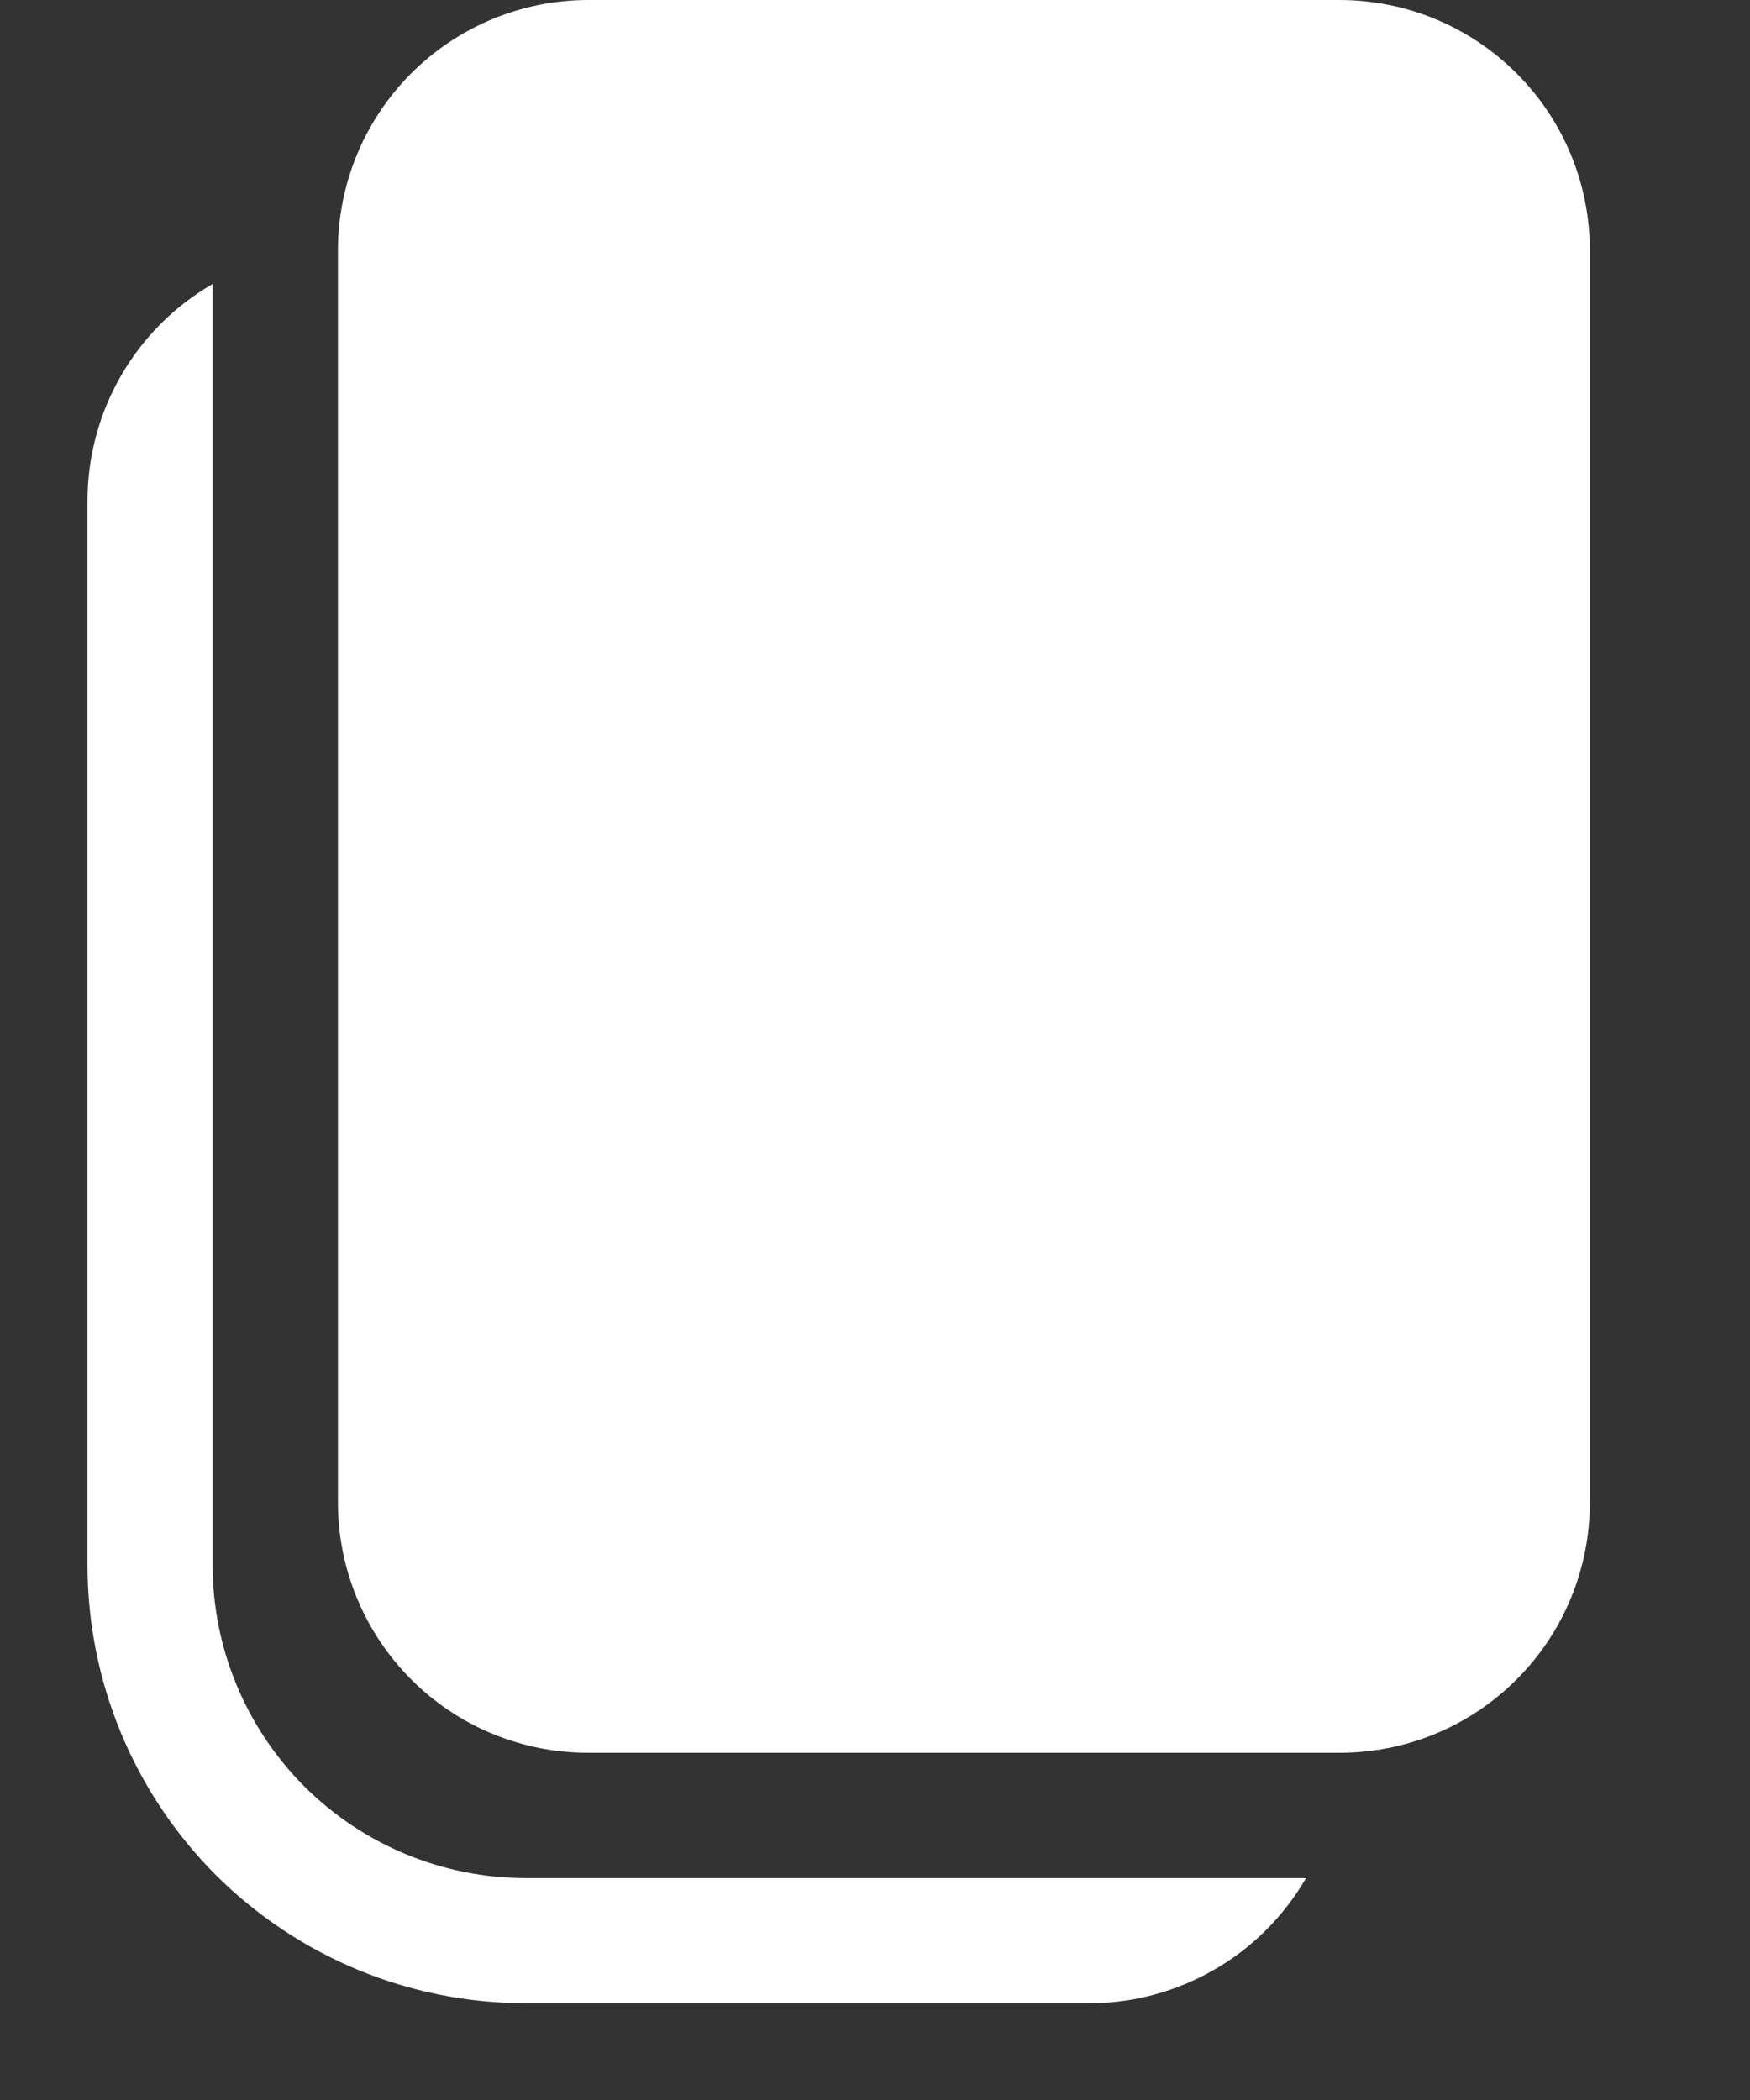 <svg width="10" height="12" viewBox="0 0 10 12" fill="none" xmlns="http://www.w3.org/2000/svg">
<rect x="0" y="0" width="10" height="12" fill="#333333" stroke="none"/>
<path id="Vector" d="M1.931 1.431C1.931 1.051 2.082 0.687 2.35 0.419C2.618 0.151 2.982 0 3.362 0H7.654C8.034 0 8.398 0.151 8.666 0.419C8.935 0.687 9.085 1.051 9.085 1.431V8.585C9.085 8.965 8.935 9.329 8.666 9.597C8.398 9.866 8.034 10.016 7.654 10.016H3.362C2.982 10.016 2.618 9.866 2.35 9.597C2.082 9.329 1.931 8.965 1.931 8.585V1.431ZM0.5 2.862C0.5 2.611 0.566 2.364 0.692 2.146C0.817 1.929 0.998 1.748 1.215 1.623V8.943C1.215 9.417 1.404 9.872 1.739 10.208C2.075 10.543 2.53 10.732 3.004 10.732H7.463C7.337 10.949 7.157 11.13 6.939 11.255C6.721 11.381 6.475 11.447 6.224 11.447H3.004C2.34 11.447 1.703 11.183 1.233 10.714C0.764 10.244 0.5 9.607 0.5 8.943V2.862Z" fill="white"/>
</svg>
